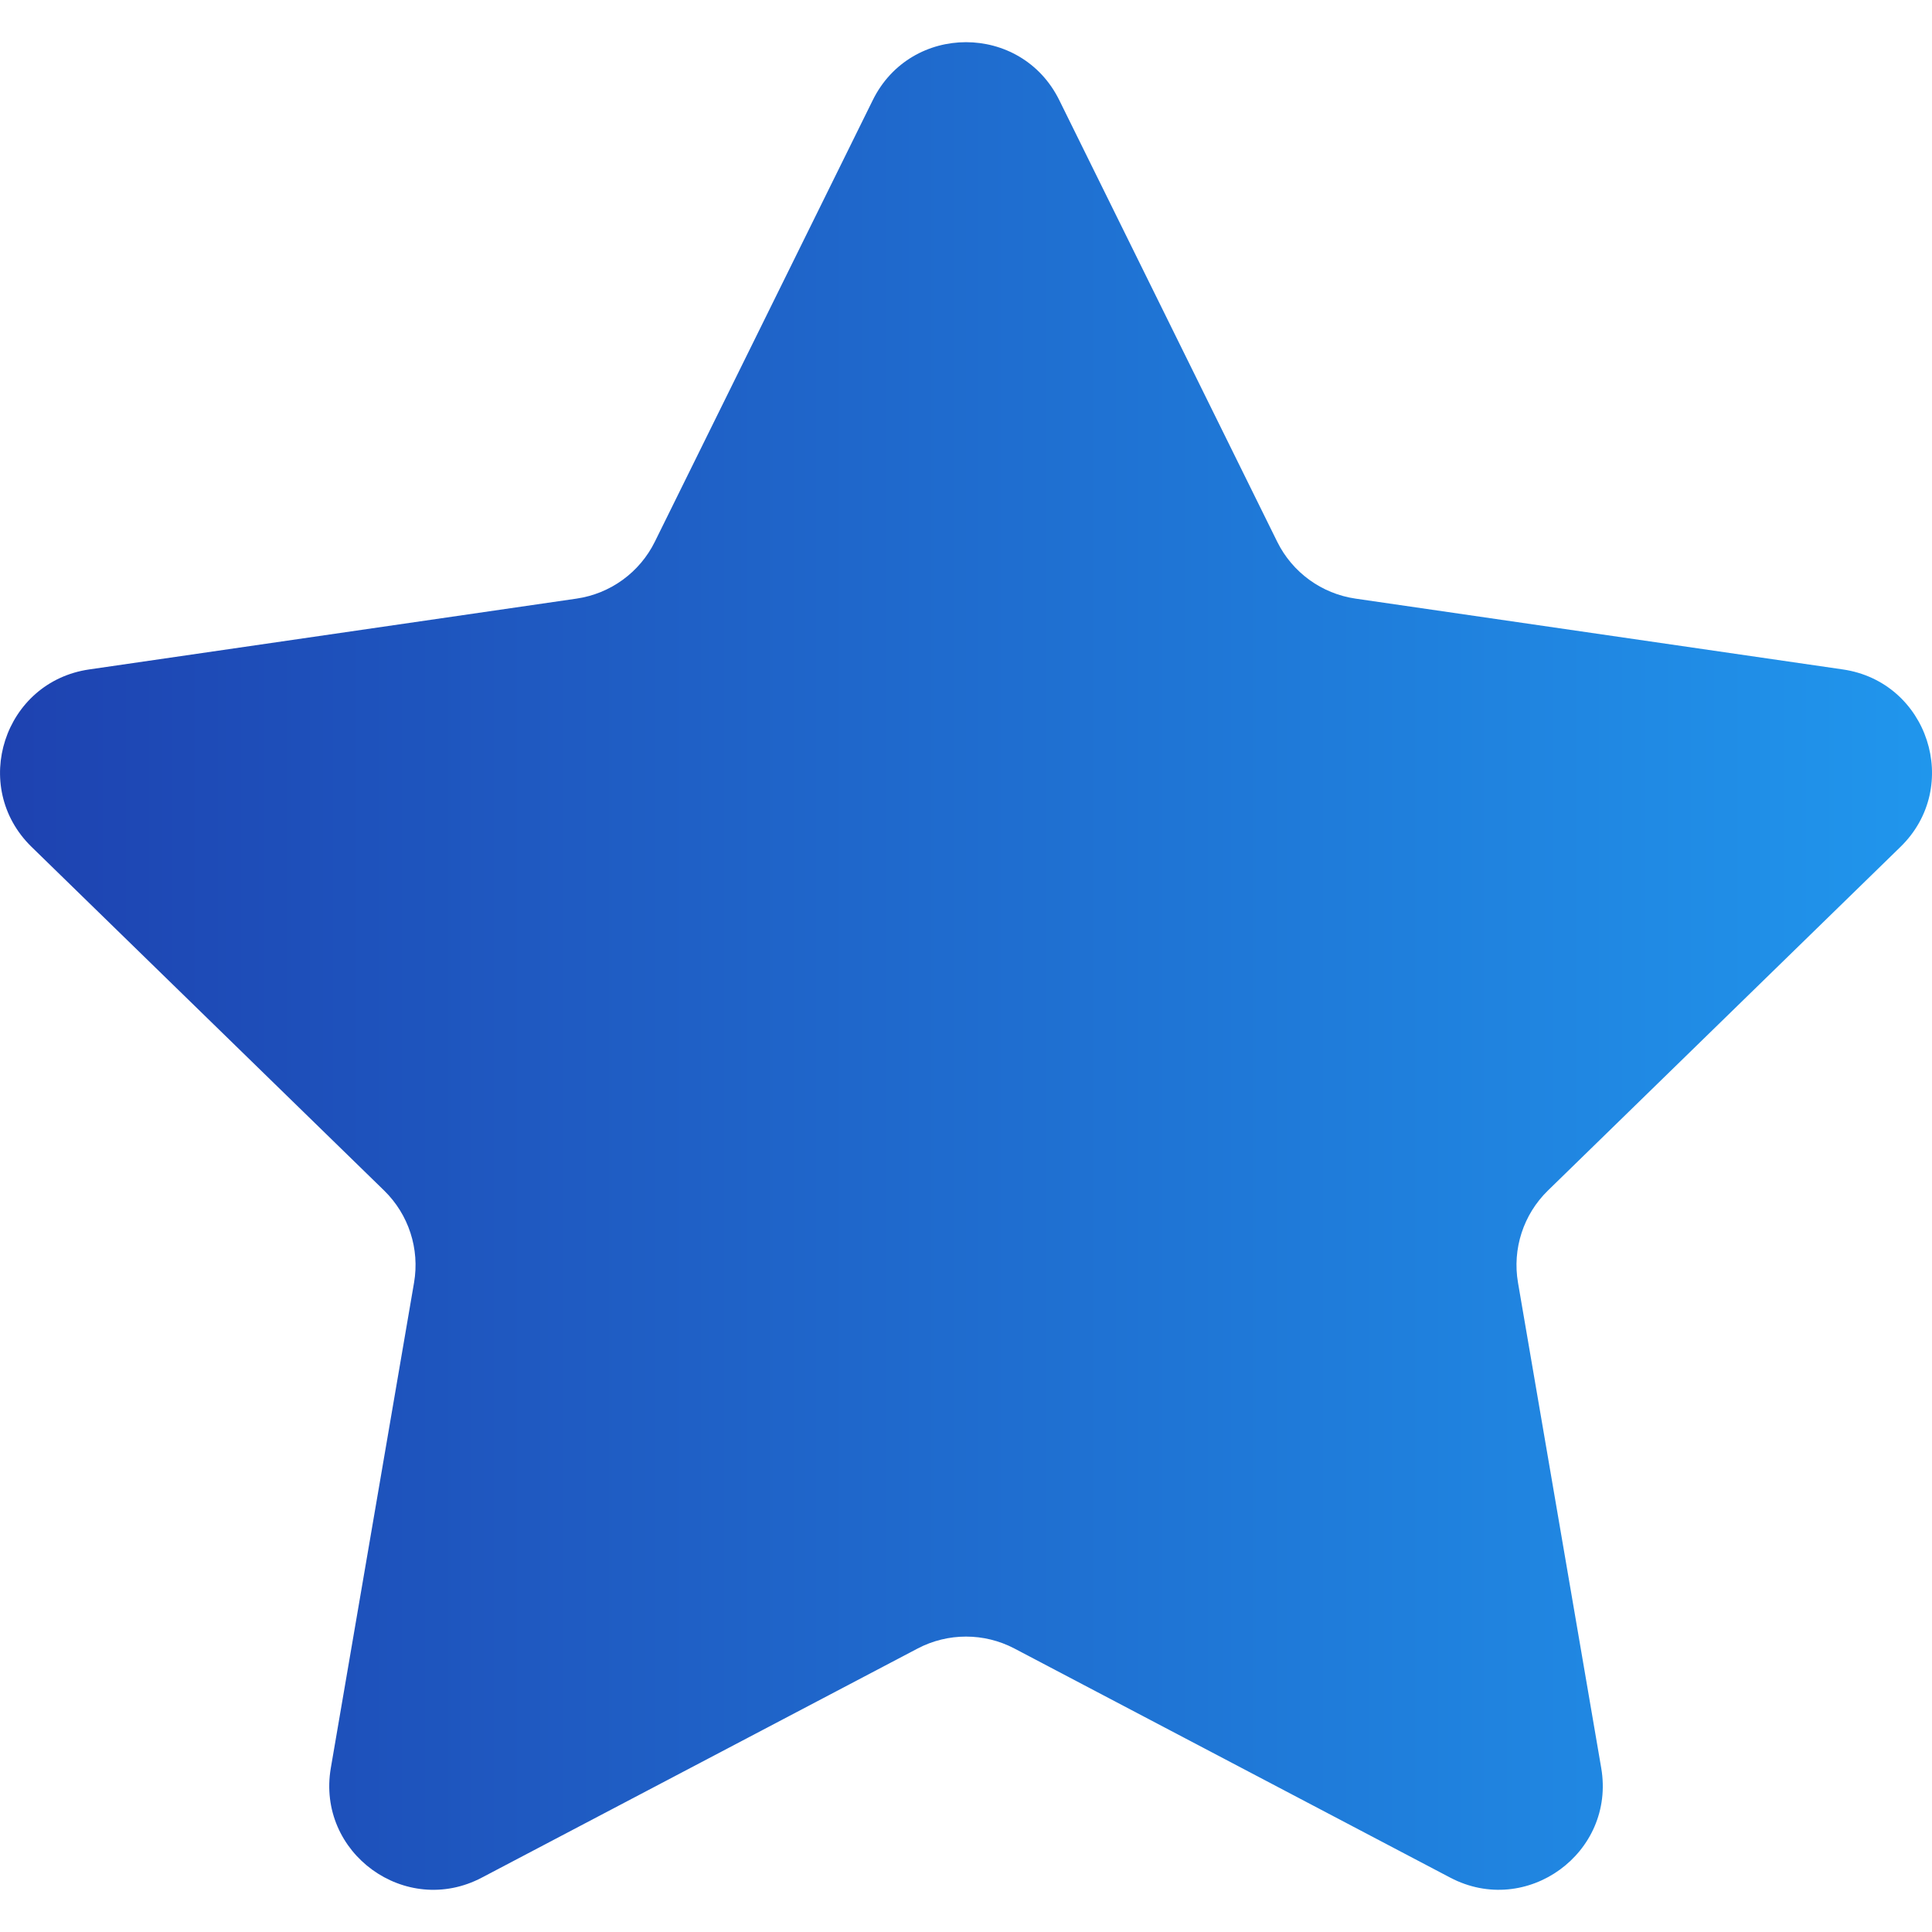 <?xml version="1.0" encoding="iso-8859-1"?>
<svg height="800px" width="800px" version="1.1" id="Capa_1" xmlns="http://www.w3.org/2000/svg" 
    xmlns:xlink="http://www.w3.org/1999/xlink" viewBox="0 0 47.94 47.94" xml:space="preserve">
  
  <!-- Define the gradient -->
  <defs>
    <linearGradient id="gradientColor" x1="0%" y1="50%" x2="100%" y2="50%">
      <stop offset="0%" stop-color="#1e40af"/>  <!-- Dark Blue (Tailwind blue-800) -->
      <stop offset="100%" stop-color="#2098ee"/>  <!-- Light Blue -->
    </linearGradient>
  </defs>

  <!-- Apply the gradient to the path -->
  <path fill="url(#gradientColor)" d="M26.285,2.486l5.407,10.956c0.376,0.762,1.103,1.29,1.944,1.412l12.091,1.757
    c2.118,0.308,2.963,2.91,1.431,4.403l-8.749,8.528c-0.608,0.593-0.886,1.448-0.742,2.285l2.065,12.042
    c0.362,2.109-1.852,3.717-3.746,2.722l-10.814-5.685c-0.752-0.395-1.651-0.395-2.403,0l-10.814,5.685
    c-1.894,0.996-4.108-0.613-3.746-2.722l2.065-12.042c0.144-0.837-0.134-1.692-0.742-2.285l-8.749-8.528
    c-1.532-1.494-0.687-4.096,1.431-4.403l12.091-1.757c0.841-0.122,1.568-0.65,1.944-1.412l5.407-10.956
    C22.602,0.567,25.338,0.567,26.285,2.486z"/>
</svg>
